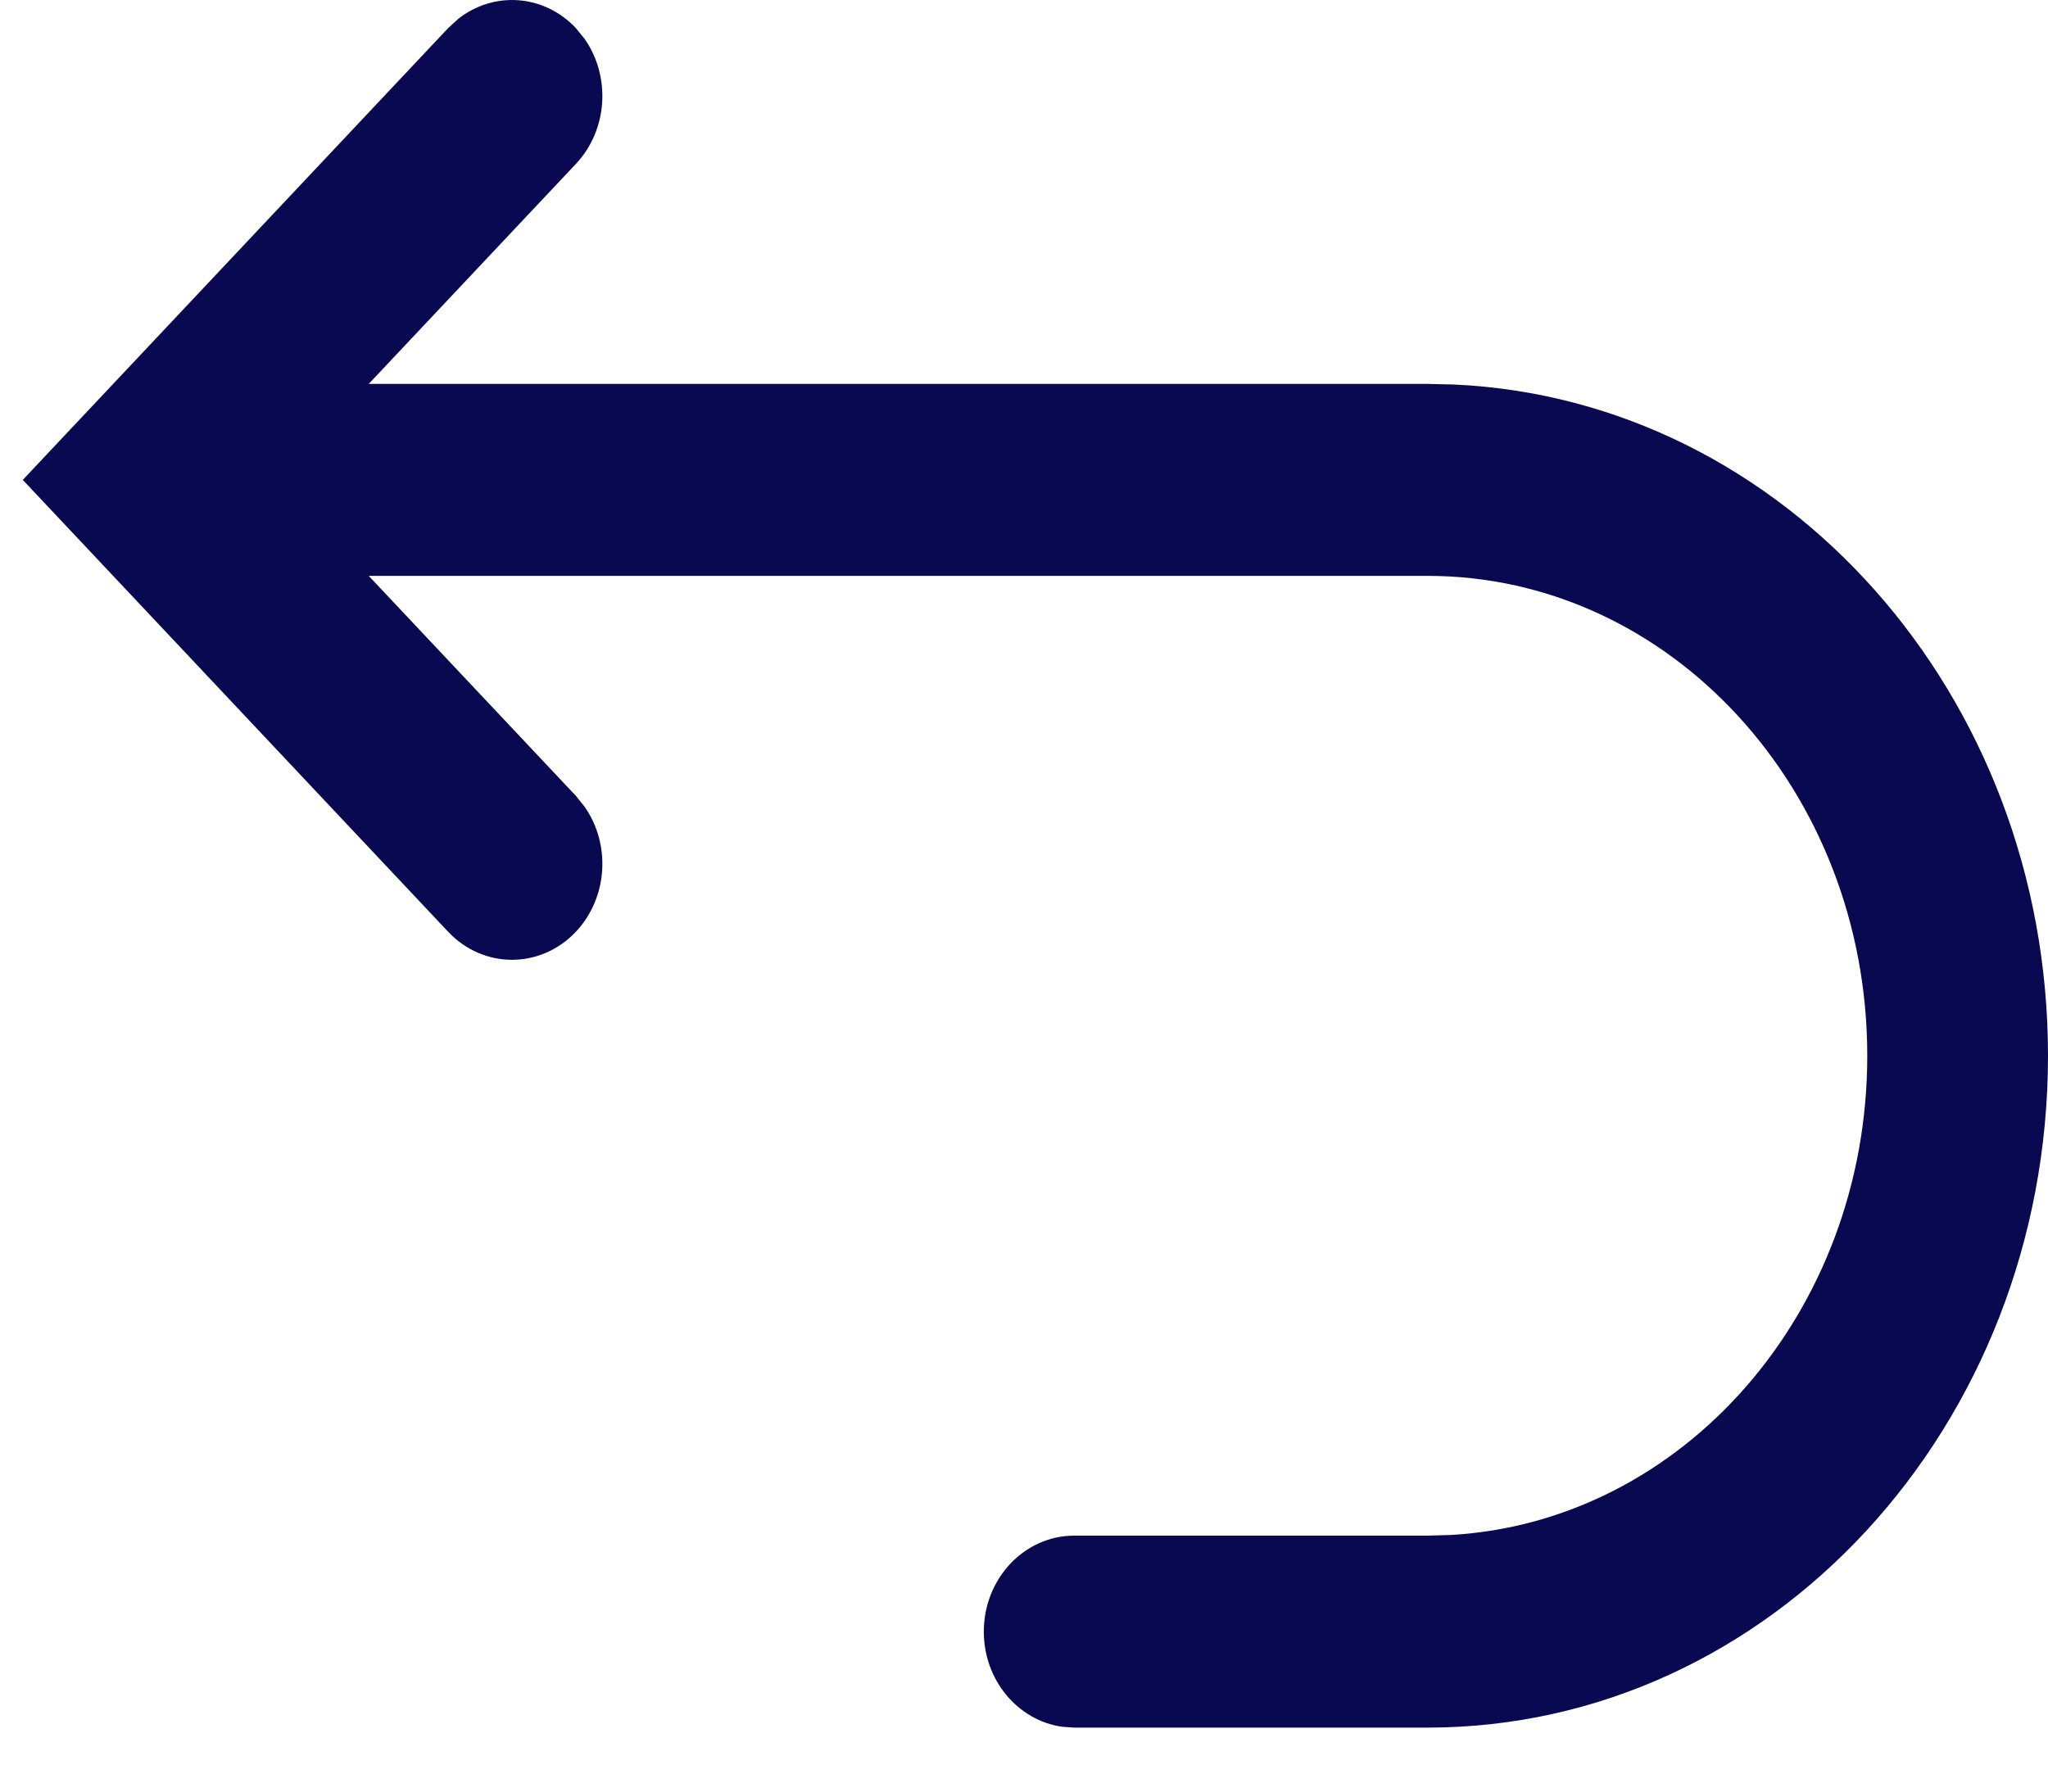 <svg width="24" height="21" viewBox="0 0 24 21" fill="none" xmlns="http://www.w3.org/2000/svg">
<path fill-rule="evenodd" clip-rule="evenodd" d="M5.37 0.221L5.251 0.33L0.267 5.625L5.251 10.921C5.665 11.36 6.335 11.36 6.749 10.921C7.125 10.521 7.159 9.896 6.851 9.456L6.749 9.329L4.321 6.75H16.729C19.57 6.75 21.882 9.263 21.882 12.375C21.882 15.387 19.717 17.837 17.003 17.992L16.729 18H12.588C12.004 18 11.529 18.504 11.529 19.125C11.529 19.695 11.928 20.165 12.445 20.24L12.588 20.25H16.729C20.75 20.25 24 16.719 24 12.375C24 8.143 20.915 4.682 17.037 4.507L16.729 4.5H4.321L6.749 1.921C7.125 1.521 7.159 0.896 6.851 0.456L6.749 0.33C6.373 -0.07 5.785 -0.106 5.37 0.221Z" fill="#090951"/>
</svg>
